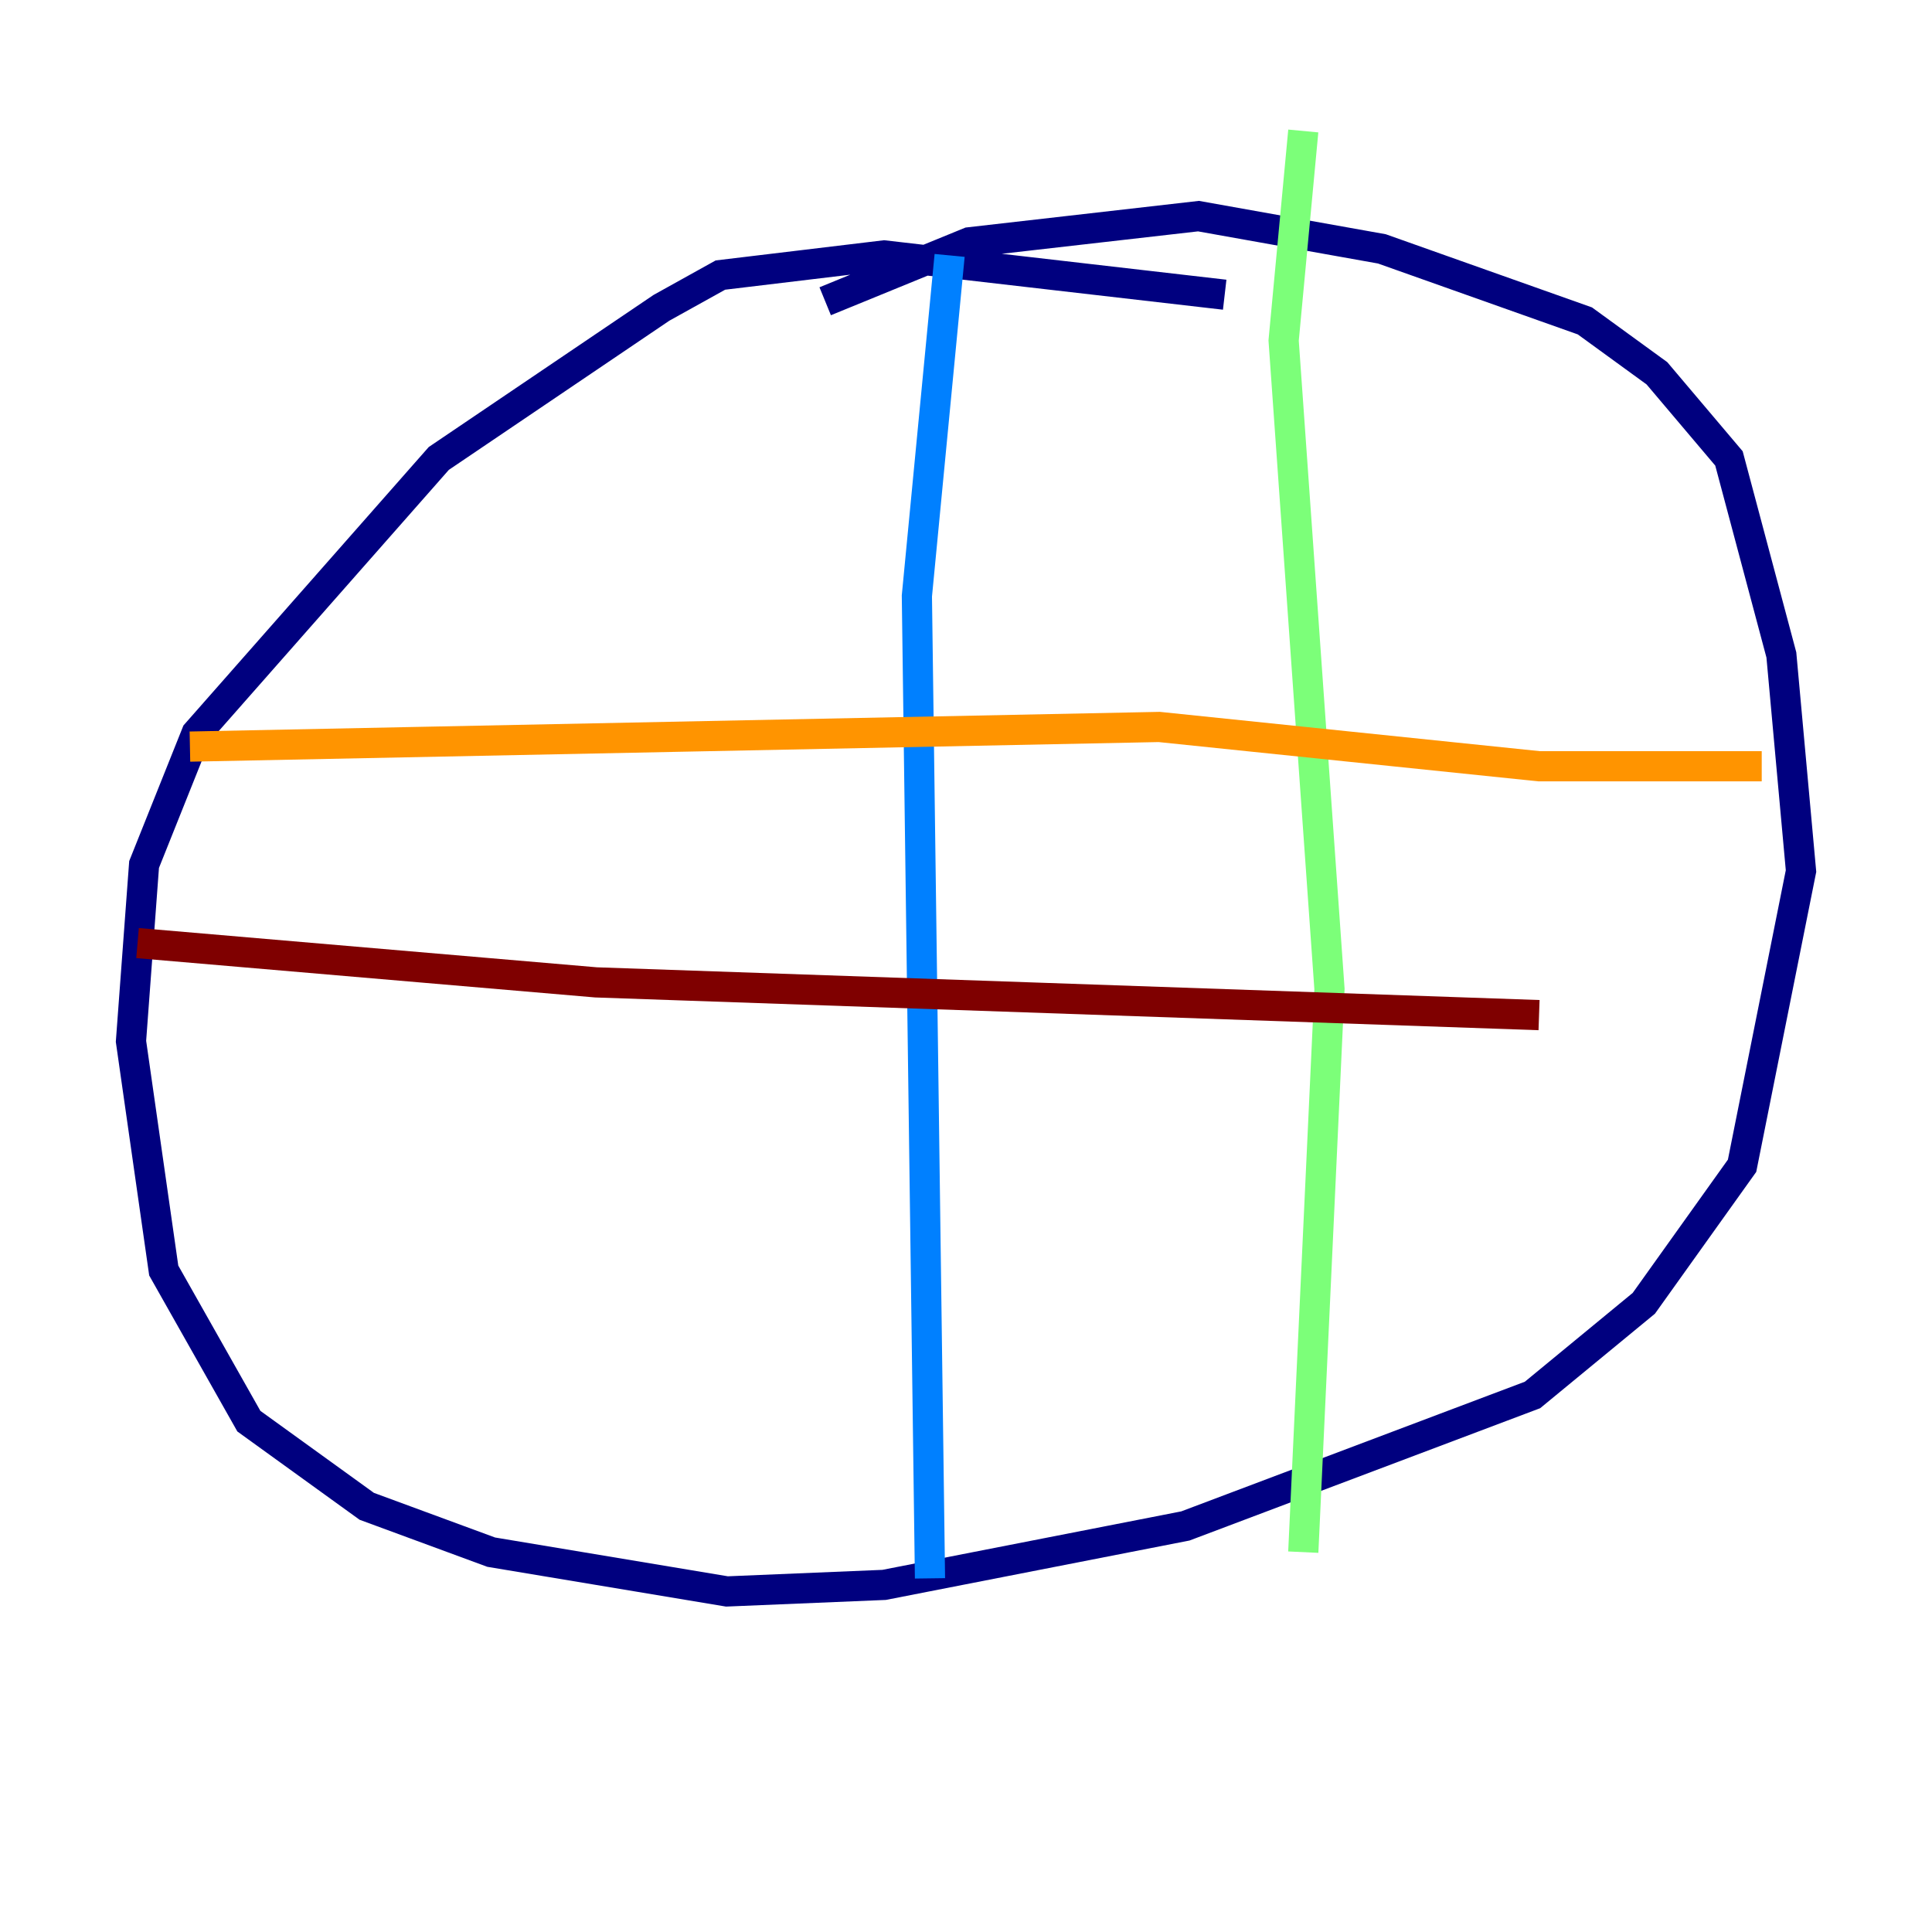 <?xml version="1.0" encoding="utf-8" ?>
<svg baseProfile="tiny" height="128" version="1.2" viewBox="0,0,128,128" width="128" xmlns="http://www.w3.org/2000/svg" xmlns:ev="http://www.w3.org/2001/xml-events" xmlns:xlink="http://www.w3.org/1999/xlink"><defs /><polyline fill="none" points="81.139,19.525 58.576,16.922 47.729,18.224 43.824,20.393 29.071,30.373 13.017,48.597 9.546,57.275 8.678,68.99 10.848,84.176 16.488,94.156 24.298,99.797 32.542,102.834 48.163,105.437 58.576,105.003 78.536,101.098 101.532,92.42 108.909,86.346 115.417,77.234 119.322,57.709 118.02,43.39 114.549,30.373 109.776,24.732 105.003,21.261 91.552,16.488 79.403,14.319 64.217,16.054 54.671,19.959" stroke="#00007f" stroke-width="2" /><polyline fill="none" points="62.915,16.922 60.746,39.485 61.614,104.57" stroke="#0080ff" stroke-width="2" /><polyline fill="none" points="86.346,8.678 85.044,22.563 88.081,65.519 86.346,102.834" stroke="#7cff79" stroke-width="2" /><polyline fill="none" points="12.583,49.464 76.8,48.163 101.966,50.766 116.719,50.766" stroke="#ff9400" stroke-width="2" /><polyline fill="none" points="9.112,62.481 39.485,65.085 101.966,67.254" stroke="#7f0000" stroke-width="2" /></svg>